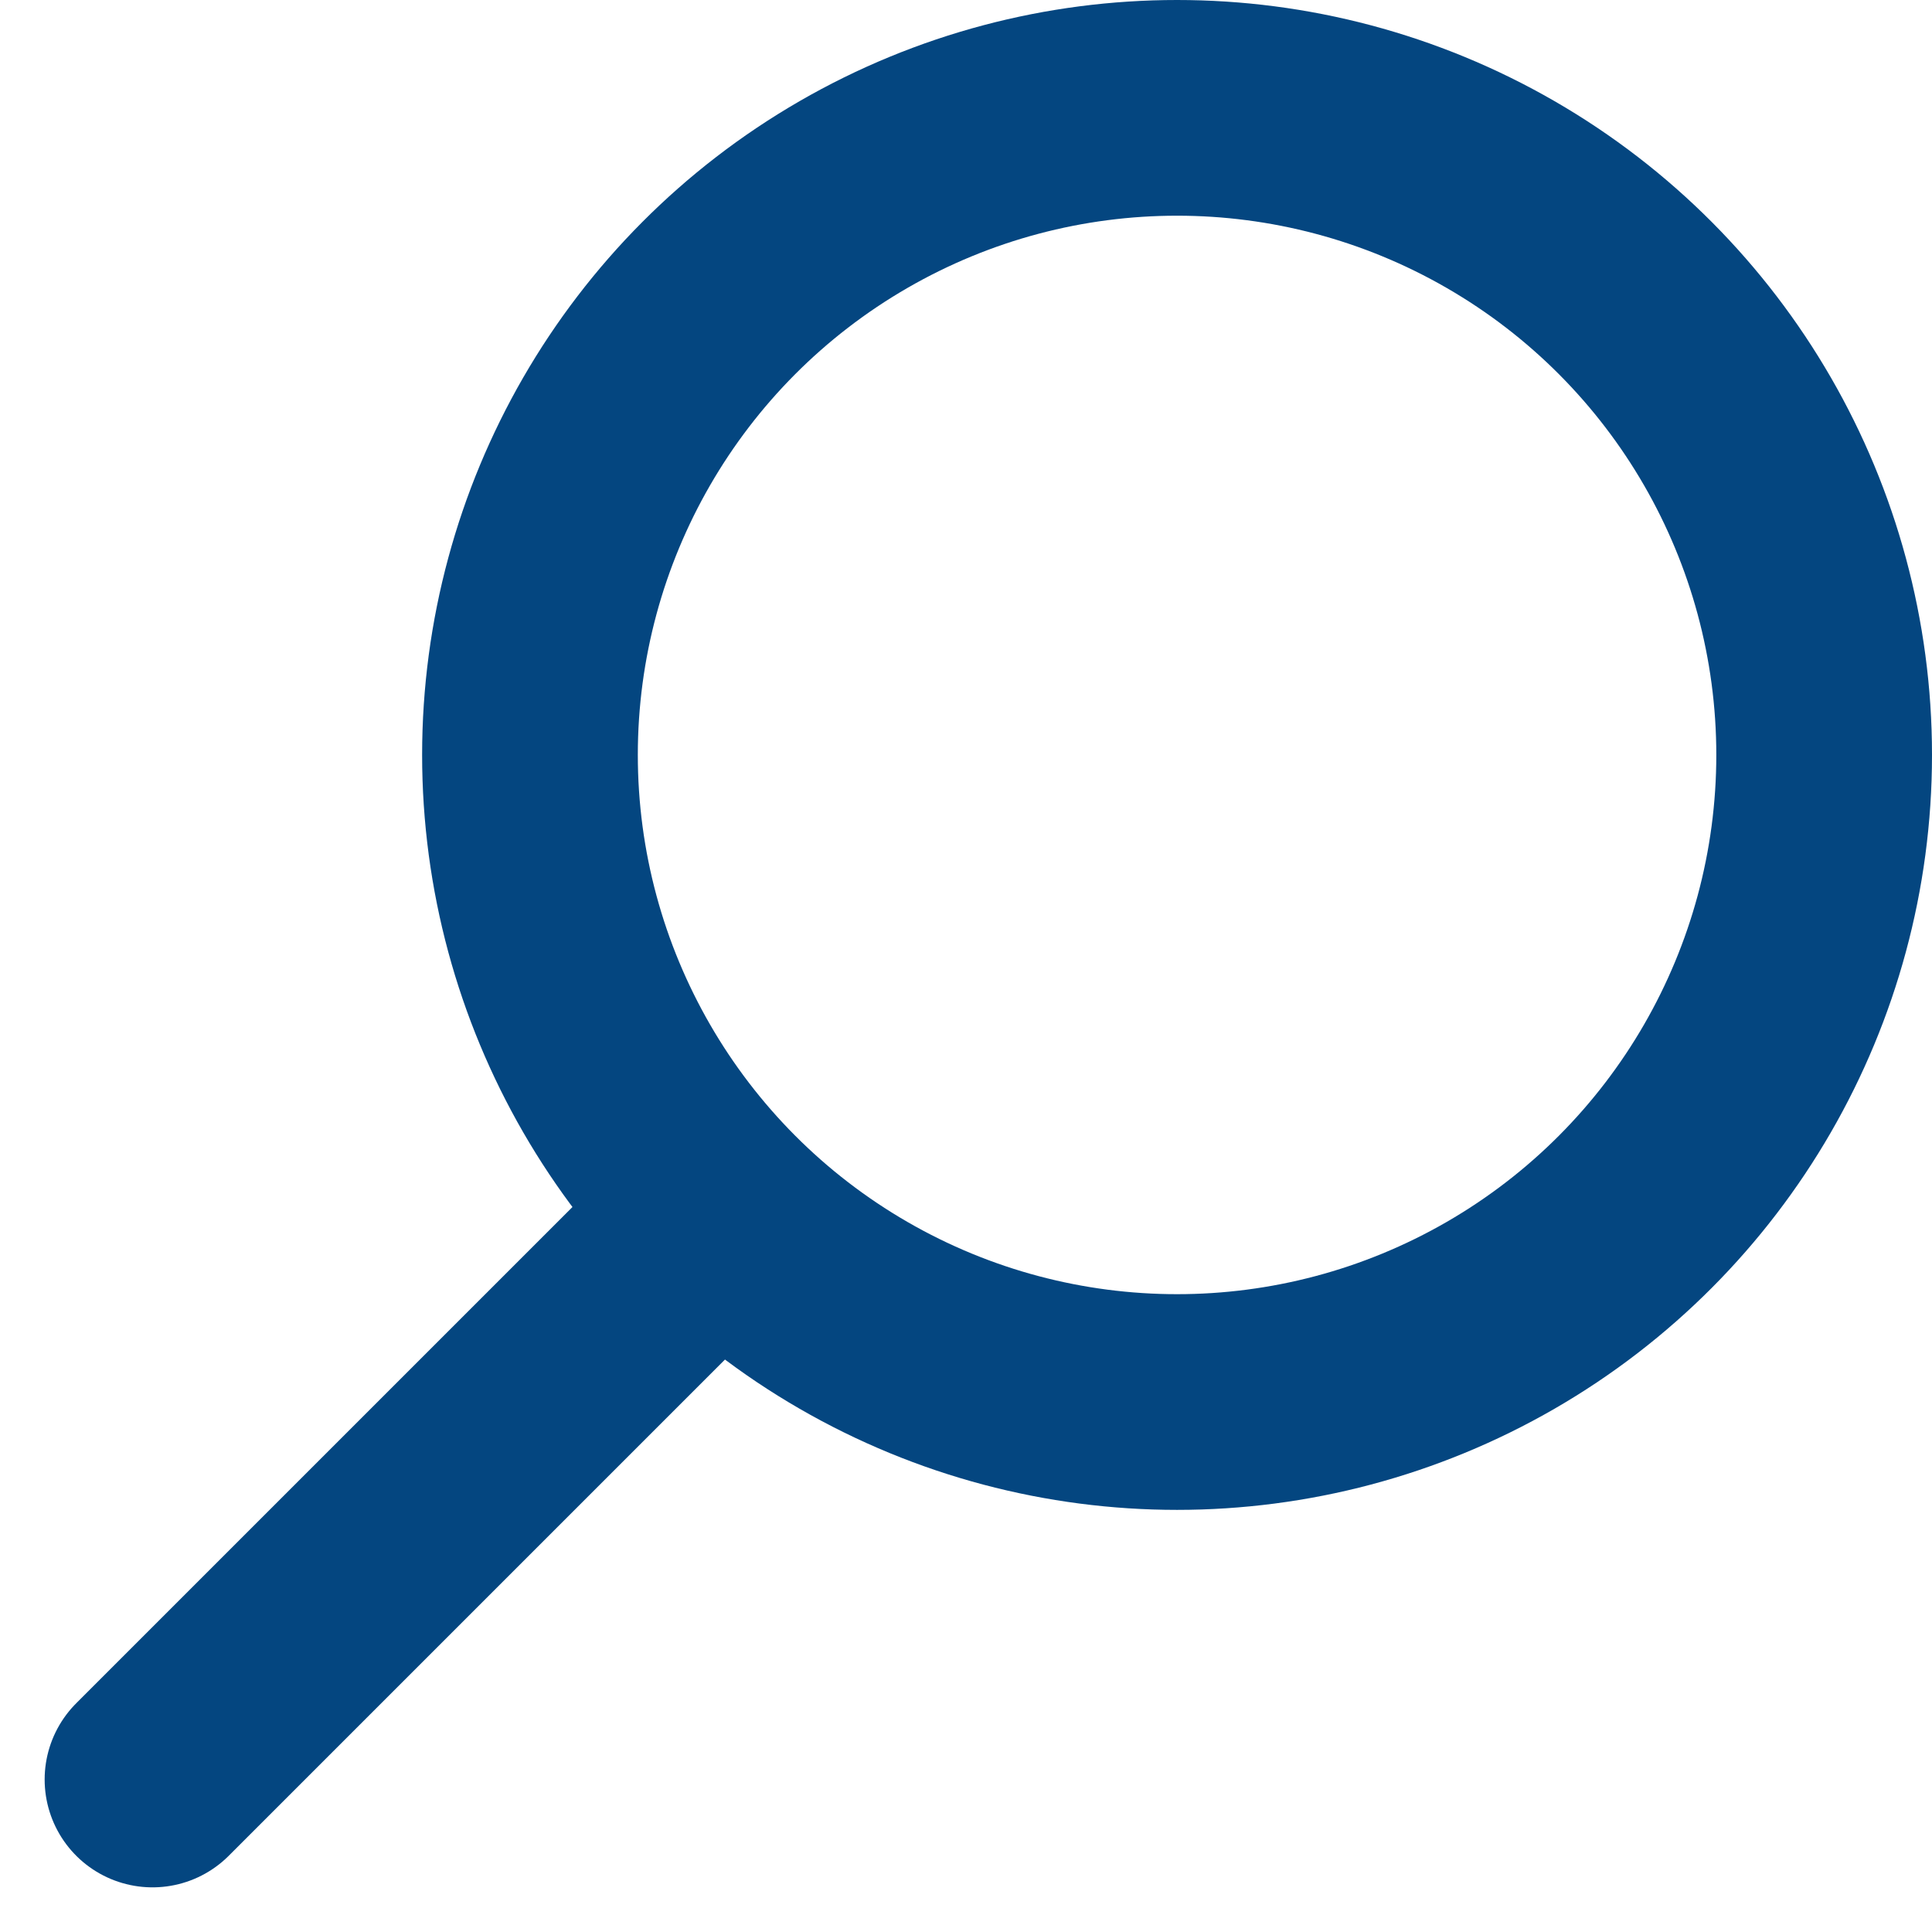 <svg xmlns="http://www.w3.org/2000/svg" width="17.914" height="17.914" viewBox="0 0 17.914 17.914">
  <g id="Group_247" data-name="Group 247" transform="translate(-283.836 -8)">
    <g id="Ellipse_4" data-name="Ellipse 4" transform="translate(287.75 8)" fill="none" stroke="#044680" stroke-width="2">
      <circle cx="7" cy="7" r="7" stroke="none"/>
      <circle cx="7" cy="7" r="6" fill="none"/>
    </g>
    <line id="Line_1" data-name="Line 1" x1="5" y2="5" transform="translate(285.25 19.5)" fill="none" stroke="#044680" stroke-linecap="round" stroke-width="2"/>
  </g>
</svg>
